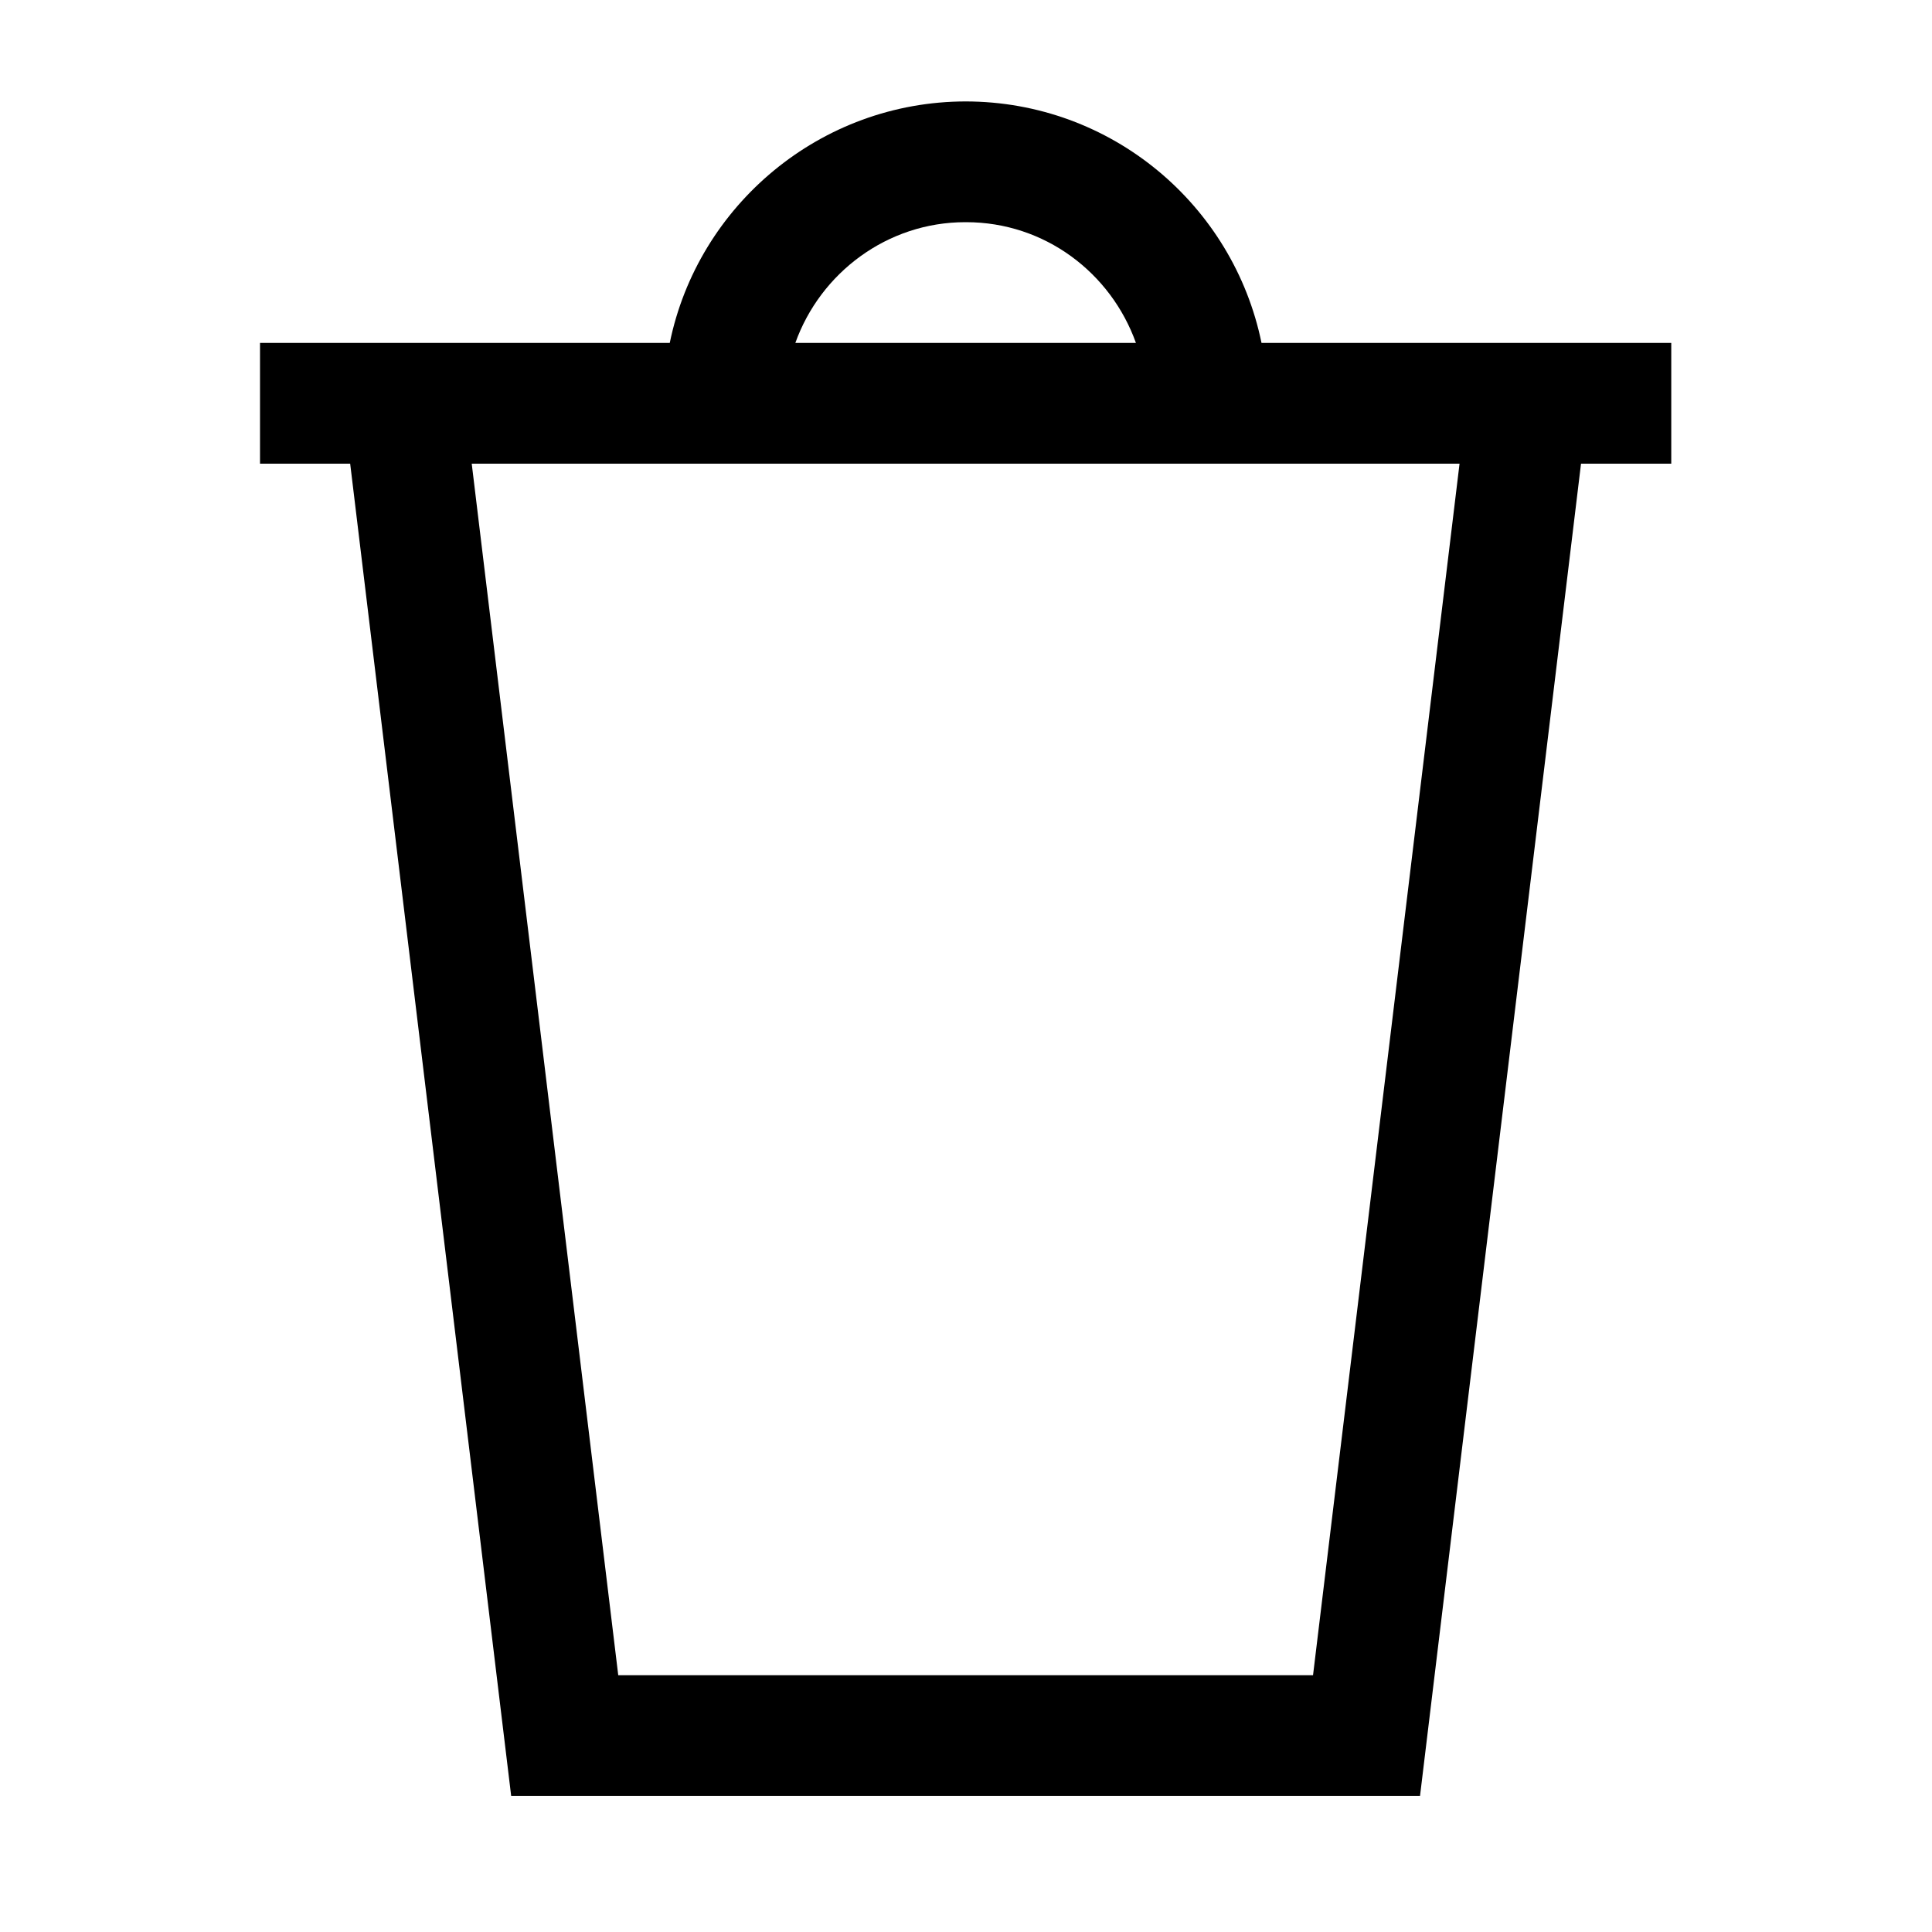 <svg width="24" height="24" viewBox="0 0 24 24" fill="none" xmlns="http://www.w3.org/2000/svg">
    <path d="M12.001 1.26C10.191 1.26 8.67 2.55 8.32 4.26H3.23V5.76H4.35L6.35 22.31H17.64L19.64 5.76H20.761V4.26H15.671C15.32 2.55 13.81 1.26 11.991 1.26H12.001ZM12.001 2.76C12.98 2.76 13.8 3.39 14.111 4.26H9.88C10.191 3.39 11.021 2.76 11.991 2.76H12.001ZM16.311 20.81H7.68L5.86 5.76H18.131L16.311 20.81Z" fill="currentColor"/>
</svg>
